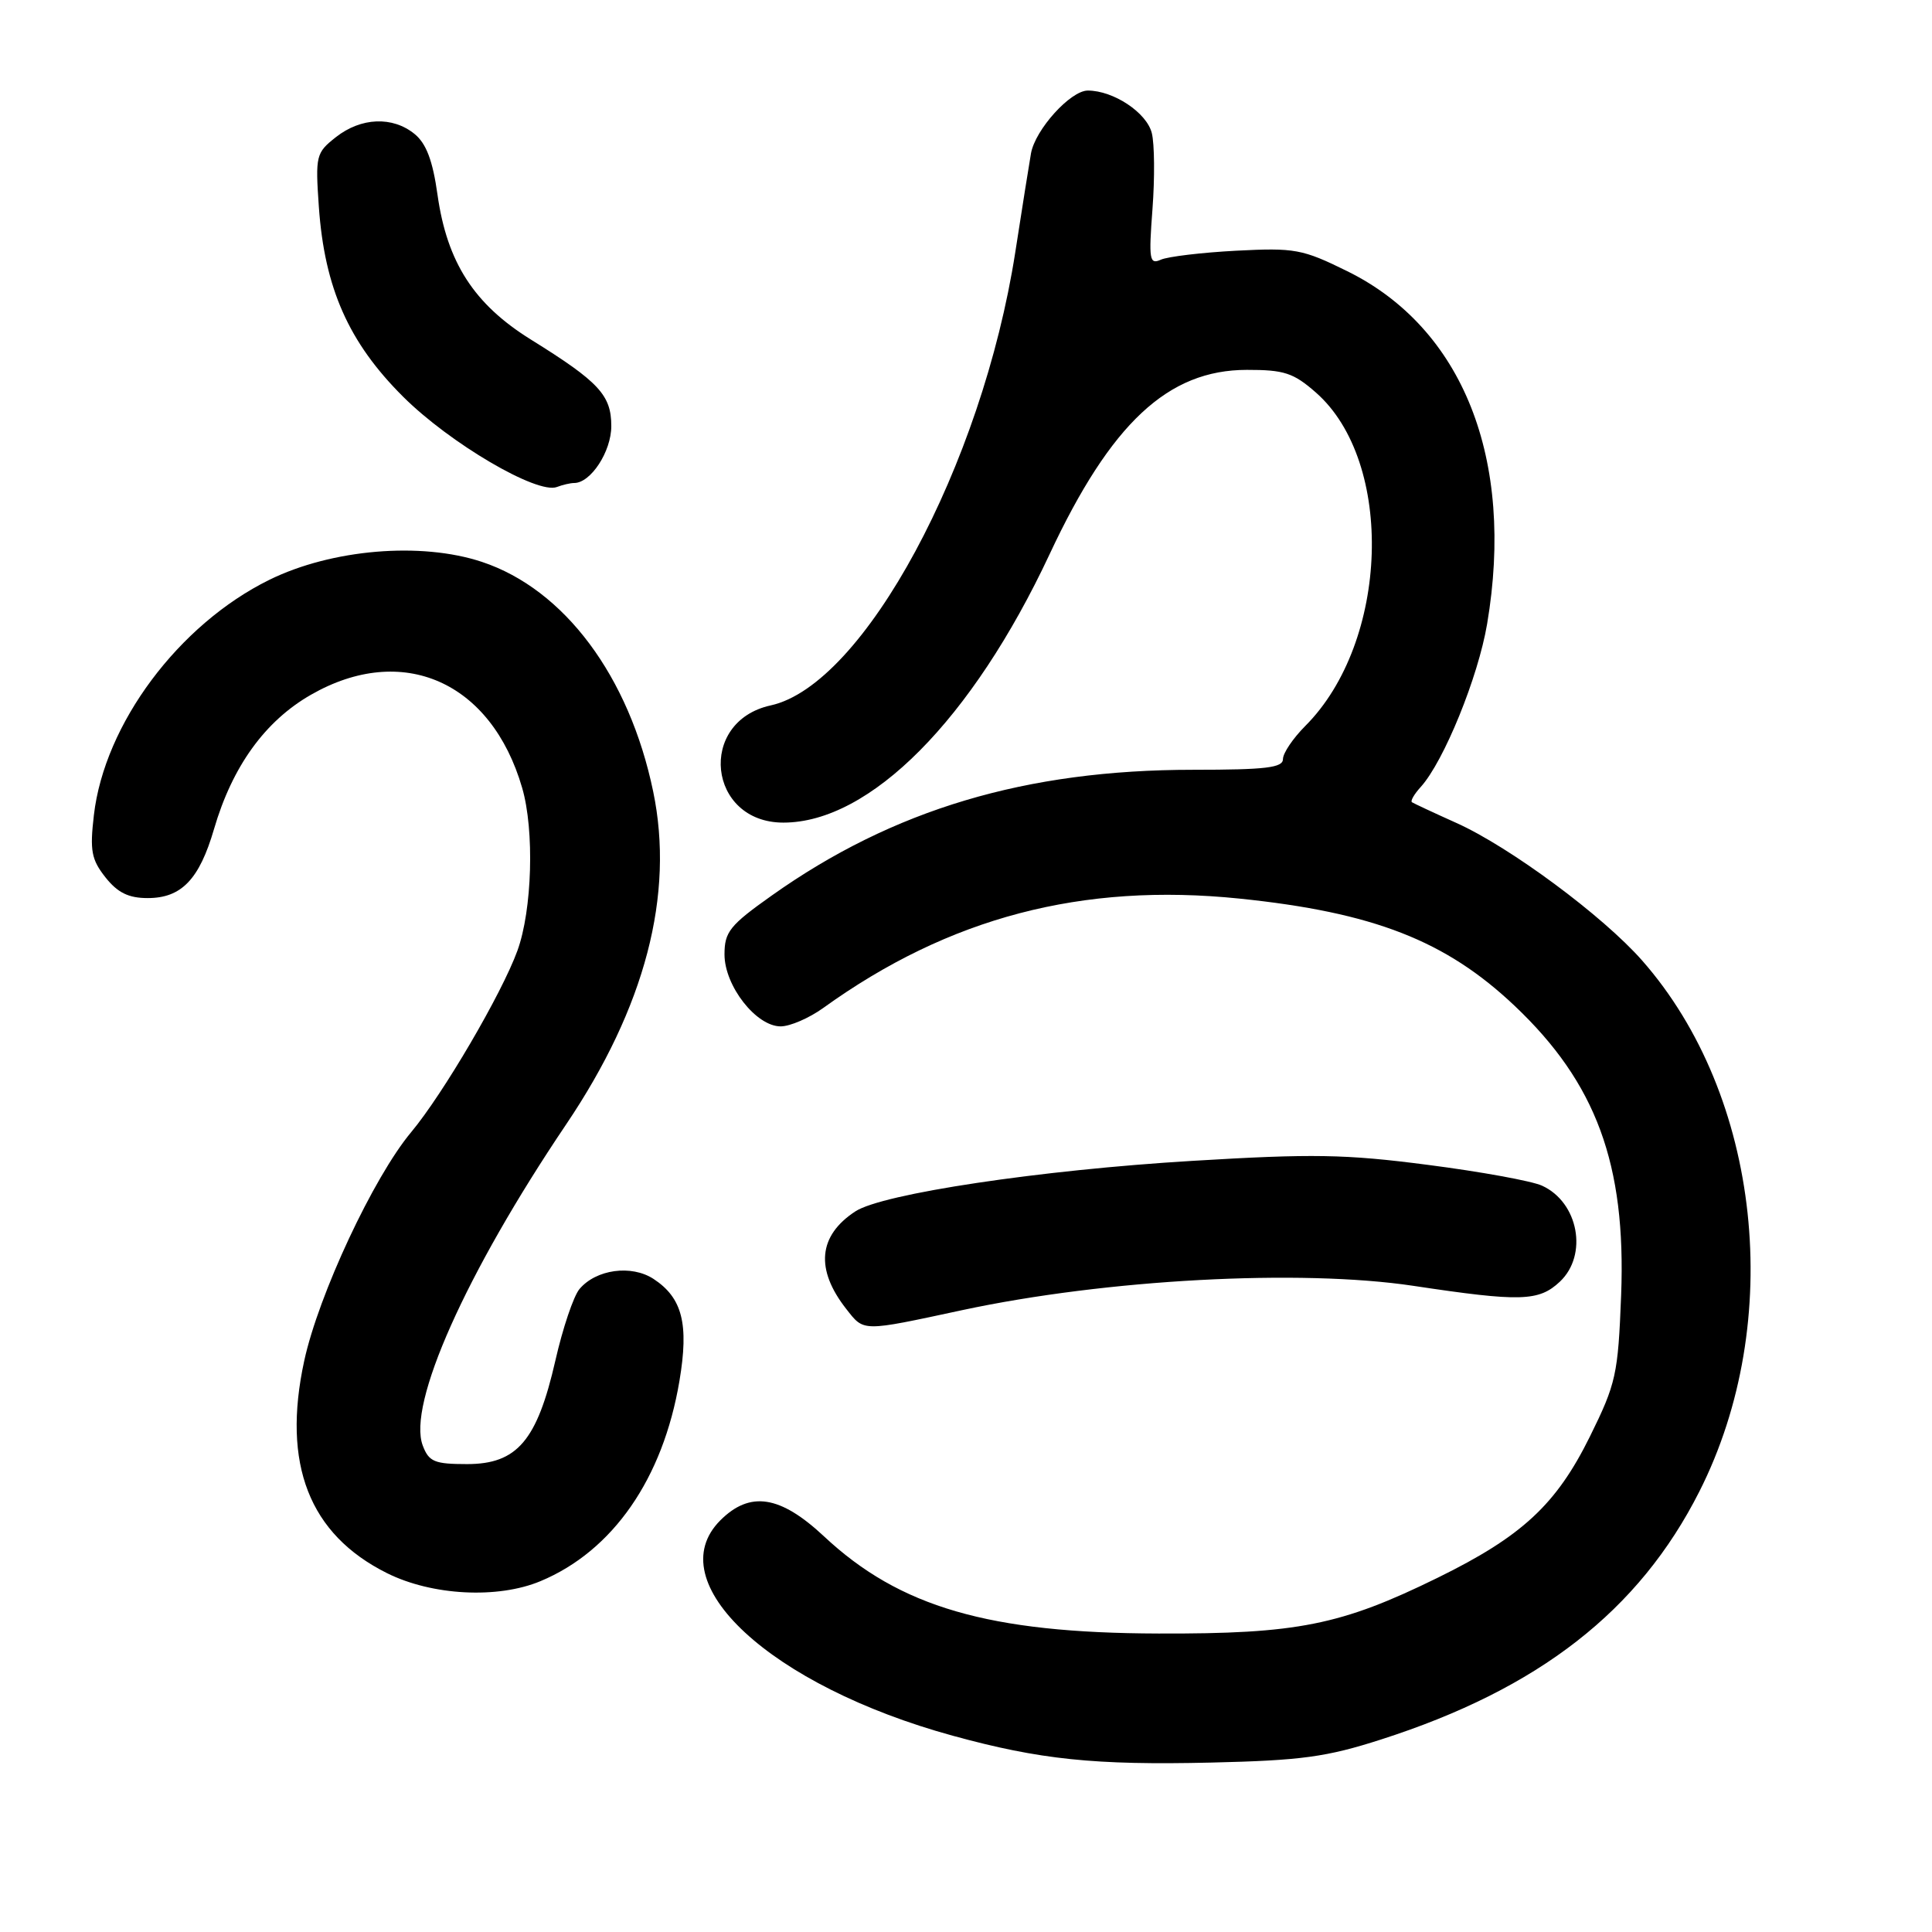 <?xml version="1.0" encoding="UTF-8" standalone="no"?>
<!DOCTYPE svg PUBLIC "-//W3C//DTD SVG 1.1//EN" "http://www.w3.org/Graphics/SVG/1.1/DTD/svg11.dtd" >
<svg xmlns="http://www.w3.org/2000/svg" xmlns:xlink="http://www.w3.org/1999/xlink" version="1.1" viewBox="0 0 256 256">
 <g >
 <path fill="currentColor"
d=" M 183.00 230.49 C 203.89 223.79 217.18 213.44 225.17 197.64 C 236.57 175.12 233.34 145.17 217.59 127.27 C 212.38 121.35 200.05 112.22 192.97 109.04 C 189.96 107.69 187.32 106.45 187.09 106.30 C 186.86 106.14 187.39 105.22 188.27 104.26 C 191.33 100.86 195.86 89.73 197.05 82.68 C 200.74 60.85 193.85 43.48 178.51 35.93 C 172.57 33.00 171.56 32.82 163.81 33.22 C 159.24 33.46 154.74 34.00 153.82 34.41 C 152.31 35.09 152.20 34.43 152.71 27.69 C 153.02 23.58 152.98 19.05 152.62 17.63 C 151.94 14.92 147.54 12.00 144.14 12.00 C 141.85 12.00 137.17 17.17 136.61 20.33 C 136.40 21.52 135.46 27.41 134.53 33.42 C 130.13 61.69 114.45 90.77 102.12 93.47 C 92.35 95.62 93.79 109.00 103.80 109.00 C 115.28 109.00 128.82 95.35 139.08 73.43 C 147.20 56.08 154.76 49.01 165.22 49.01 C 170.15 49.00 171.40 49.41 174.36 52.01 C 184.84 61.21 184.08 85.07 172.95 96.20 C 171.33 97.83 170.00 99.79 170.00 100.58 C 170.00 101.73 167.72 102.00 158.09 102.00 C 135.95 102.00 118.35 107.25 102.25 118.67 C 96.69 122.61 96.00 123.48 96.00 126.47 C 96.00 130.63 100.19 136.00 103.44 136.00 C 104.69 136.00 107.23 134.90 109.10 133.55 C 125.75 121.56 143.39 116.93 164.25 119.07 C 181.99 120.90 191.55 124.62 200.69 133.27 C 211.50 143.50 215.47 154.26 214.81 171.59 C 214.40 182.15 214.14 183.32 210.66 190.37 C 206.21 199.37 201.67 203.58 190.50 209.06 C 177.69 215.35 171.90 216.51 153.50 216.45 C 131.03 216.39 119.21 212.96 109.18 203.57 C 103.37 198.14 99.38 197.53 95.45 201.45 C 87.26 209.65 102.05 223.36 126.27 230.00 C 137.80 233.16 145.02 233.91 160.50 233.55 C 172.43 233.27 175.76 232.82 183.00 230.49 Z  M 71.62 209.51 C 81.21 205.51 87.85 195.93 90.03 182.98 C 91.30 175.43 90.42 171.97 86.59 169.46 C 83.66 167.55 78.98 168.19 76.78 170.81 C 76.00 171.74 74.56 176.00 73.59 180.28 C 71.17 190.89 68.52 194.00 61.89 194.00 C 57.57 194.00 56.83 193.69 56.02 191.55 C 53.95 186.11 61.72 168.71 75.01 149.00 C 85.49 133.46 89.39 118.56 86.55 104.88 C 83.38 89.61 74.78 78.08 63.85 74.45 C 55.77 71.77 43.95 72.77 35.69 76.83 C 23.67 82.75 13.84 95.93 12.44 108.01 C 11.89 112.72 12.11 113.89 13.97 116.25 C 15.59 118.29 17.03 119.00 19.57 119.00 C 24.04 119.00 26.41 116.53 28.36 109.85 C 30.78 101.56 35.11 95.55 41.20 92.06 C 53.32 85.11 65.10 90.30 69.19 104.40 C 70.83 110.03 70.52 120.59 68.56 125.97 C 66.49 131.67 58.70 144.97 54.48 150.02 C 49.49 155.99 42.21 171.56 40.31 180.32 C 37.34 194.01 40.97 203.31 51.28 208.45 C 57.26 211.43 65.95 211.88 71.62 209.51 Z  M 127.50 173.60 C 146.59 169.51 172.27 168.13 187.28 170.38 C 201.49 172.52 203.90 172.45 206.69 169.83 C 210.45 166.29 209.16 159.31 204.33 157.11 C 202.99 156.49 196.18 155.25 189.19 154.35 C 178.29 152.93 173.89 152.86 158.00 153.82 C 137.84 155.03 116.91 158.17 113.33 160.52 C 108.42 163.74 108.01 168.19 112.13 173.44 C 114.52 176.48 114.09 176.48 127.50 173.60 Z  M 76.08 64.00 C 78.28 64.00 81.00 59.83 81.00 56.46 C 81.00 52.35 79.37 50.60 70.34 44.99 C 62.80 40.30 59.24 34.77 57.97 25.79 C 57.34 21.28 56.48 19.01 54.93 17.75 C 52.02 15.38 47.84 15.55 44.51 18.17 C 41.87 20.25 41.78 20.61 42.25 27.42 C 43.01 38.18 46.20 45.38 53.41 52.56 C 59.60 58.73 71.18 65.53 73.79 64.53 C 74.55 64.24 75.58 64.00 76.08 64.00 Z "/>
</g>
</svg>